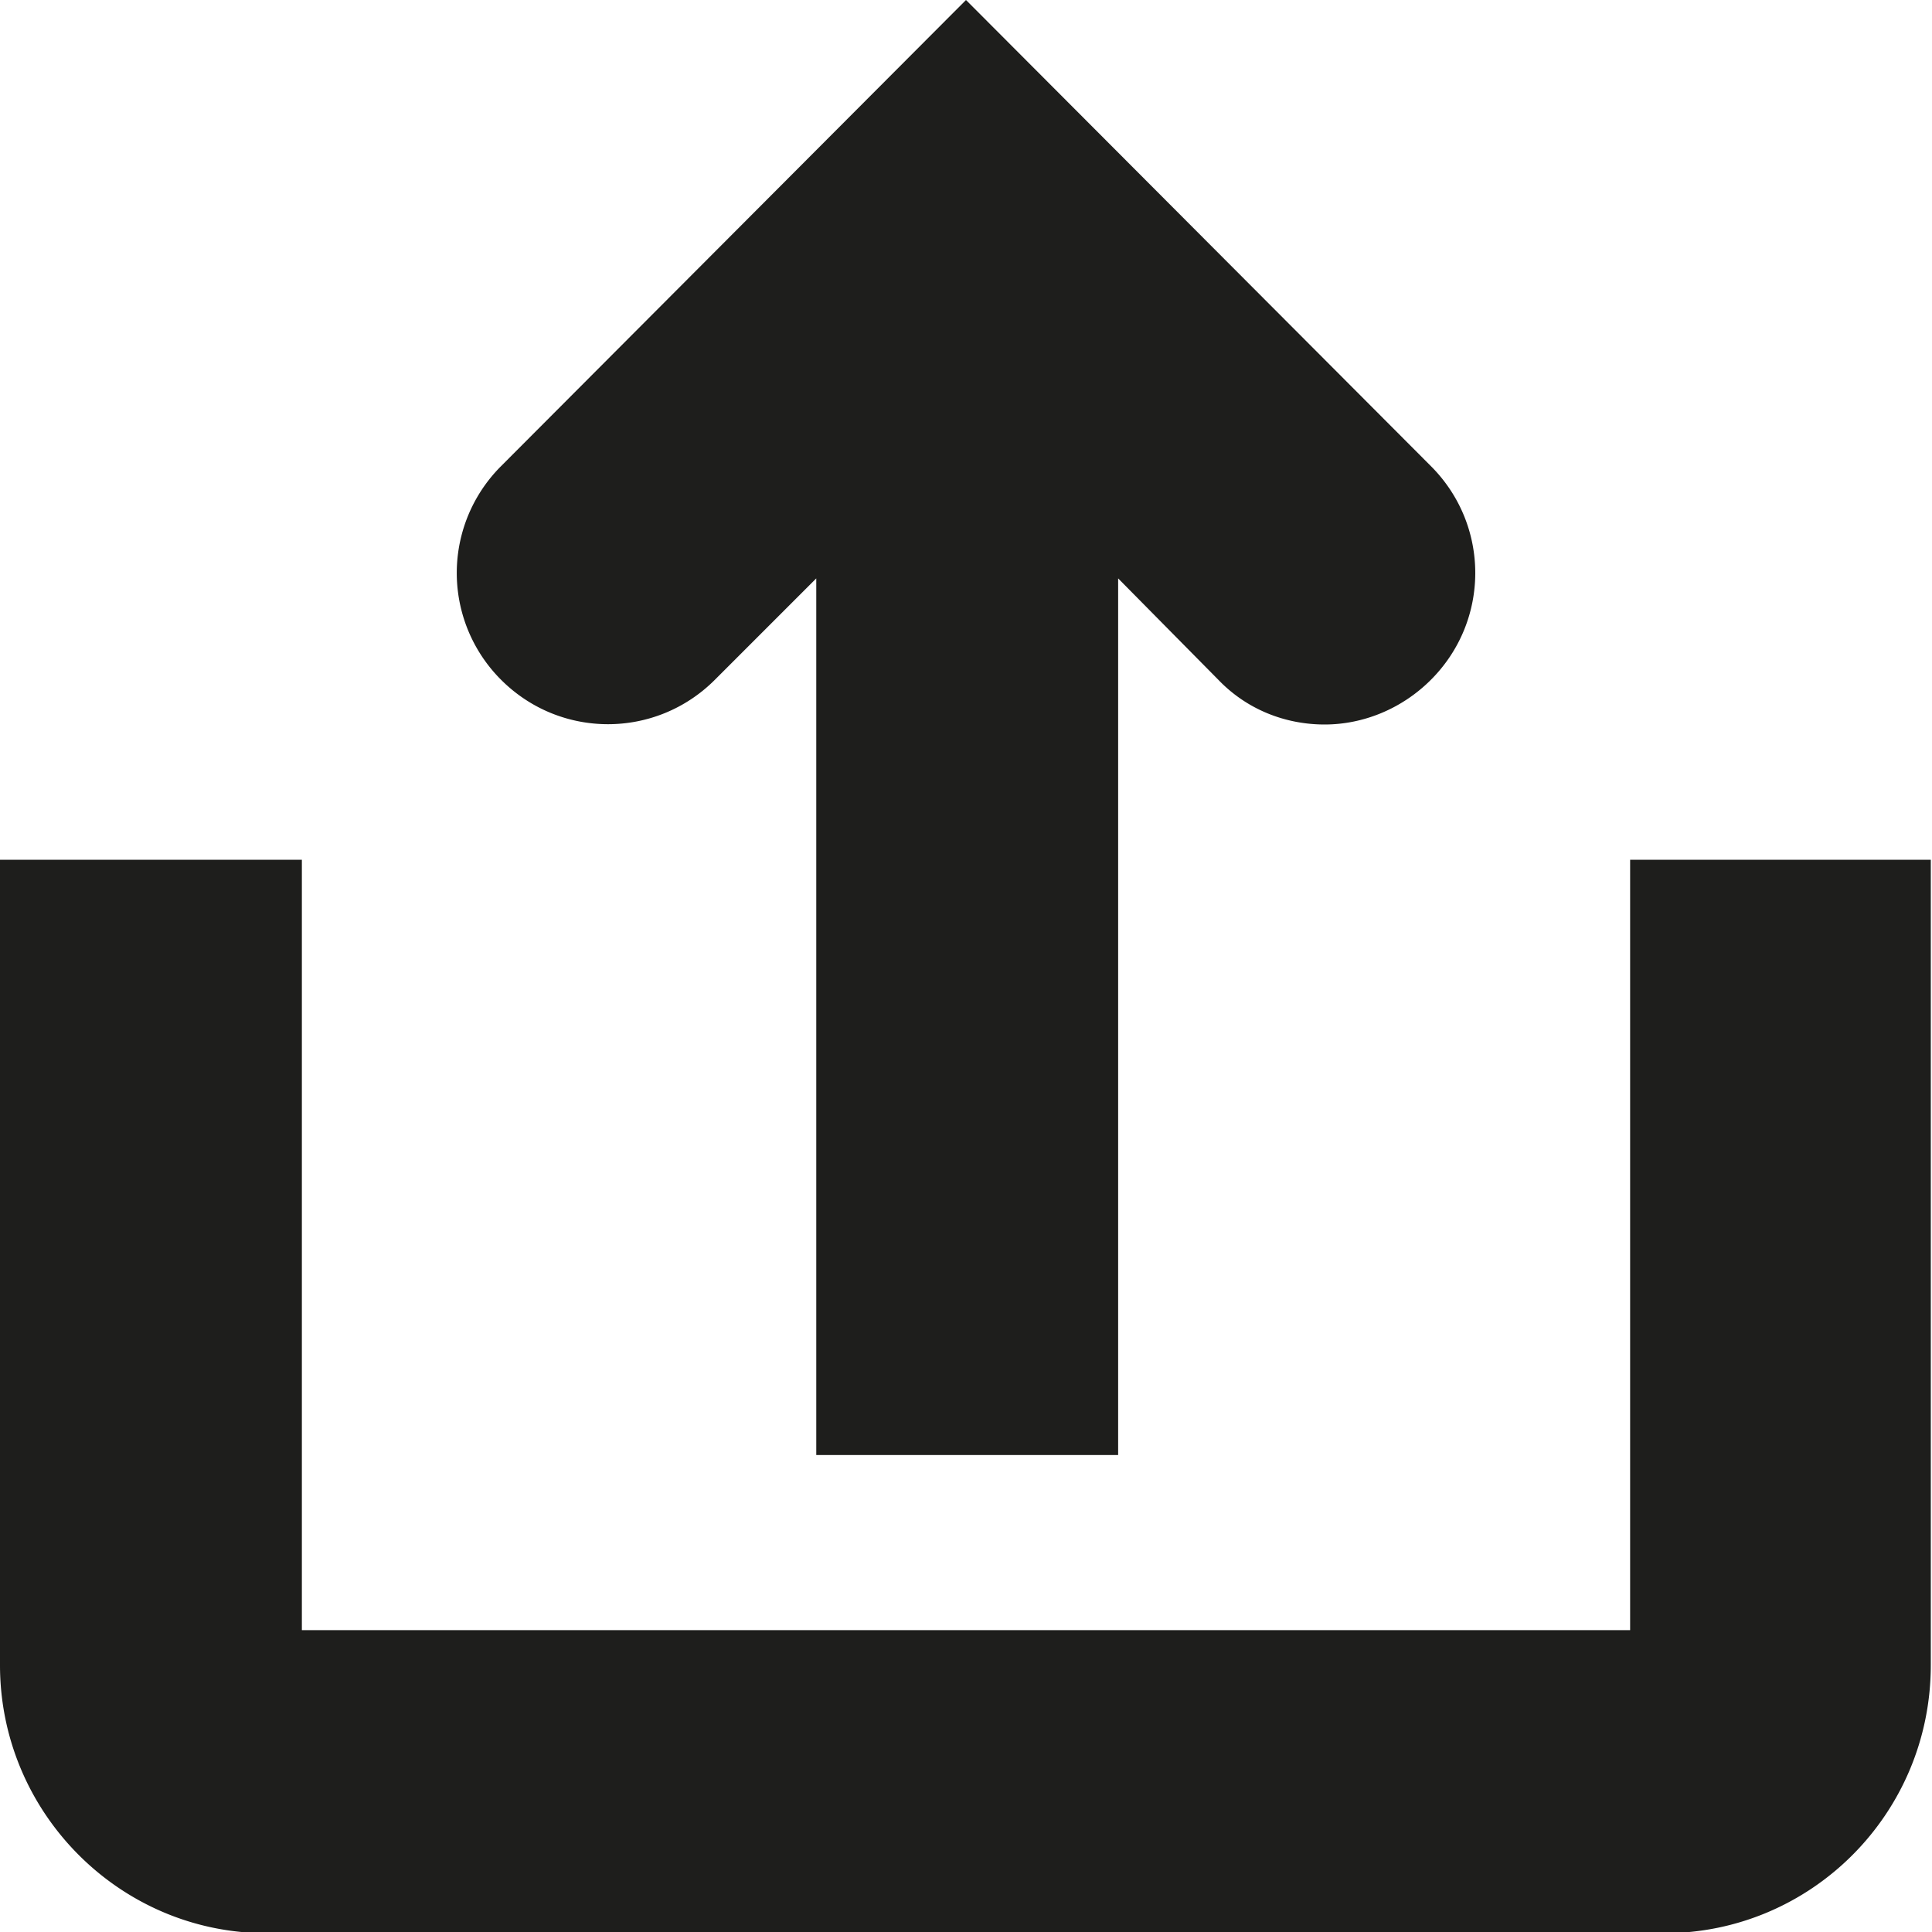 <svg viewBox="0 0 16 16" xmlns="http://www.w3.org/2000/svg">
  <path fill="#1e1e1c" d="M4.15 5.63a1.25 1.25 0 0 1 0-1.77L8 0l3.85 3.86c.49.49.49 1.28 0 1.77-.24.24-.56.37-.88.37s-.64-.12-.88-.37l-.83-.84v7.26h-2.5V4.79l-.84.84c-.49.49-1.28.49-1.77 0m9.35 1.49v6.38h-11V7.12H0v6.67c0 1.22.99 2.22 2.21 2.22h11.57c1.22 0 2.21-.99 2.21-2.22V7.12h-2.5Z"/>
</svg>
